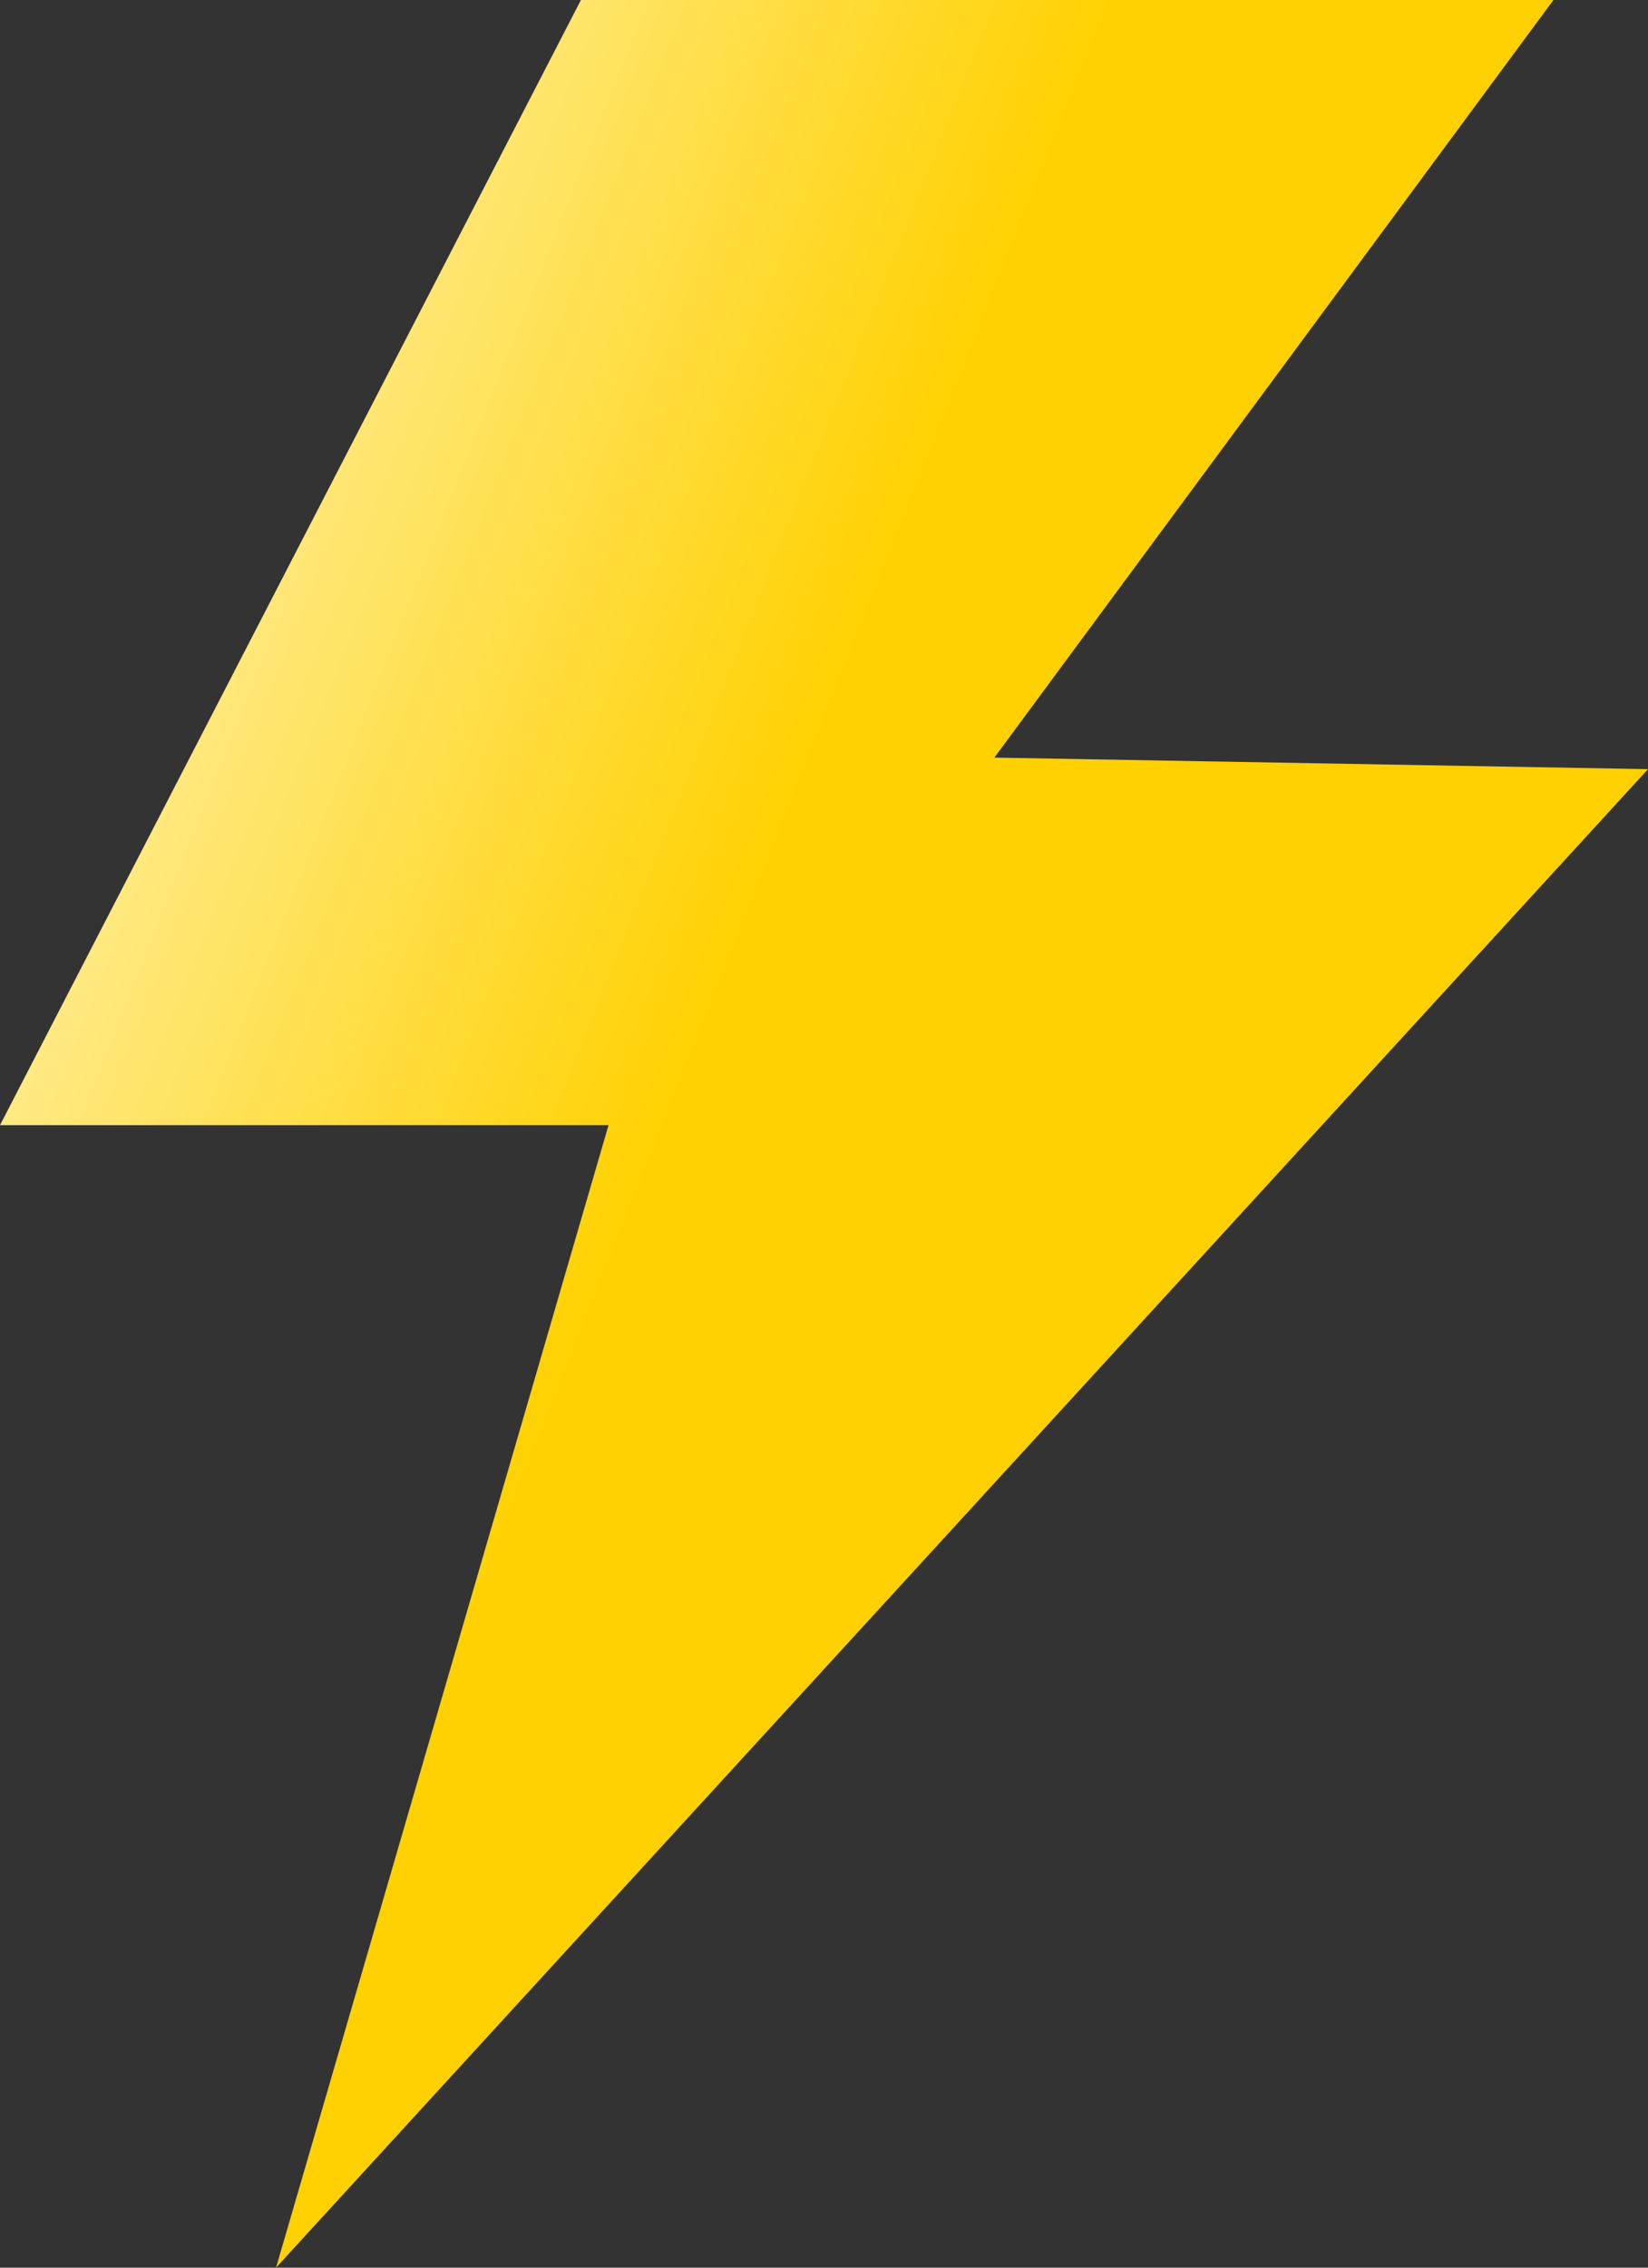 <svg width="8" height="11" viewBox="0 0 8 11" fill="none" xmlns="http://www.w3.org/2000/svg">
<rect x="0" y="0" width="8" height="11" fill="#333333" stroke="none"/>
<g id="Group 40187">
<g id="Group 40186">
<g id="Group 40174">
<path id="Path 13" d="M2.82 0H7.541L4.827 3.675L8 3.731L1.34 11L2.954 5.458H0L2.82 0Z" fill="url(#paint0_linear_2258_3821)"/>
</g>
</g>
</g>
<defs>
<linearGradient id="paint0_linear_2258_3821" x1="3.264" y1="5.5" x2="-0.397" y2="4.045" gradientUnits="userSpaceOnUse">
<stop stop-color="#FFD100"/>
<stop offset="1" stop-color="#FFF0AA"/>
</linearGradient>
</defs>
</svg>
